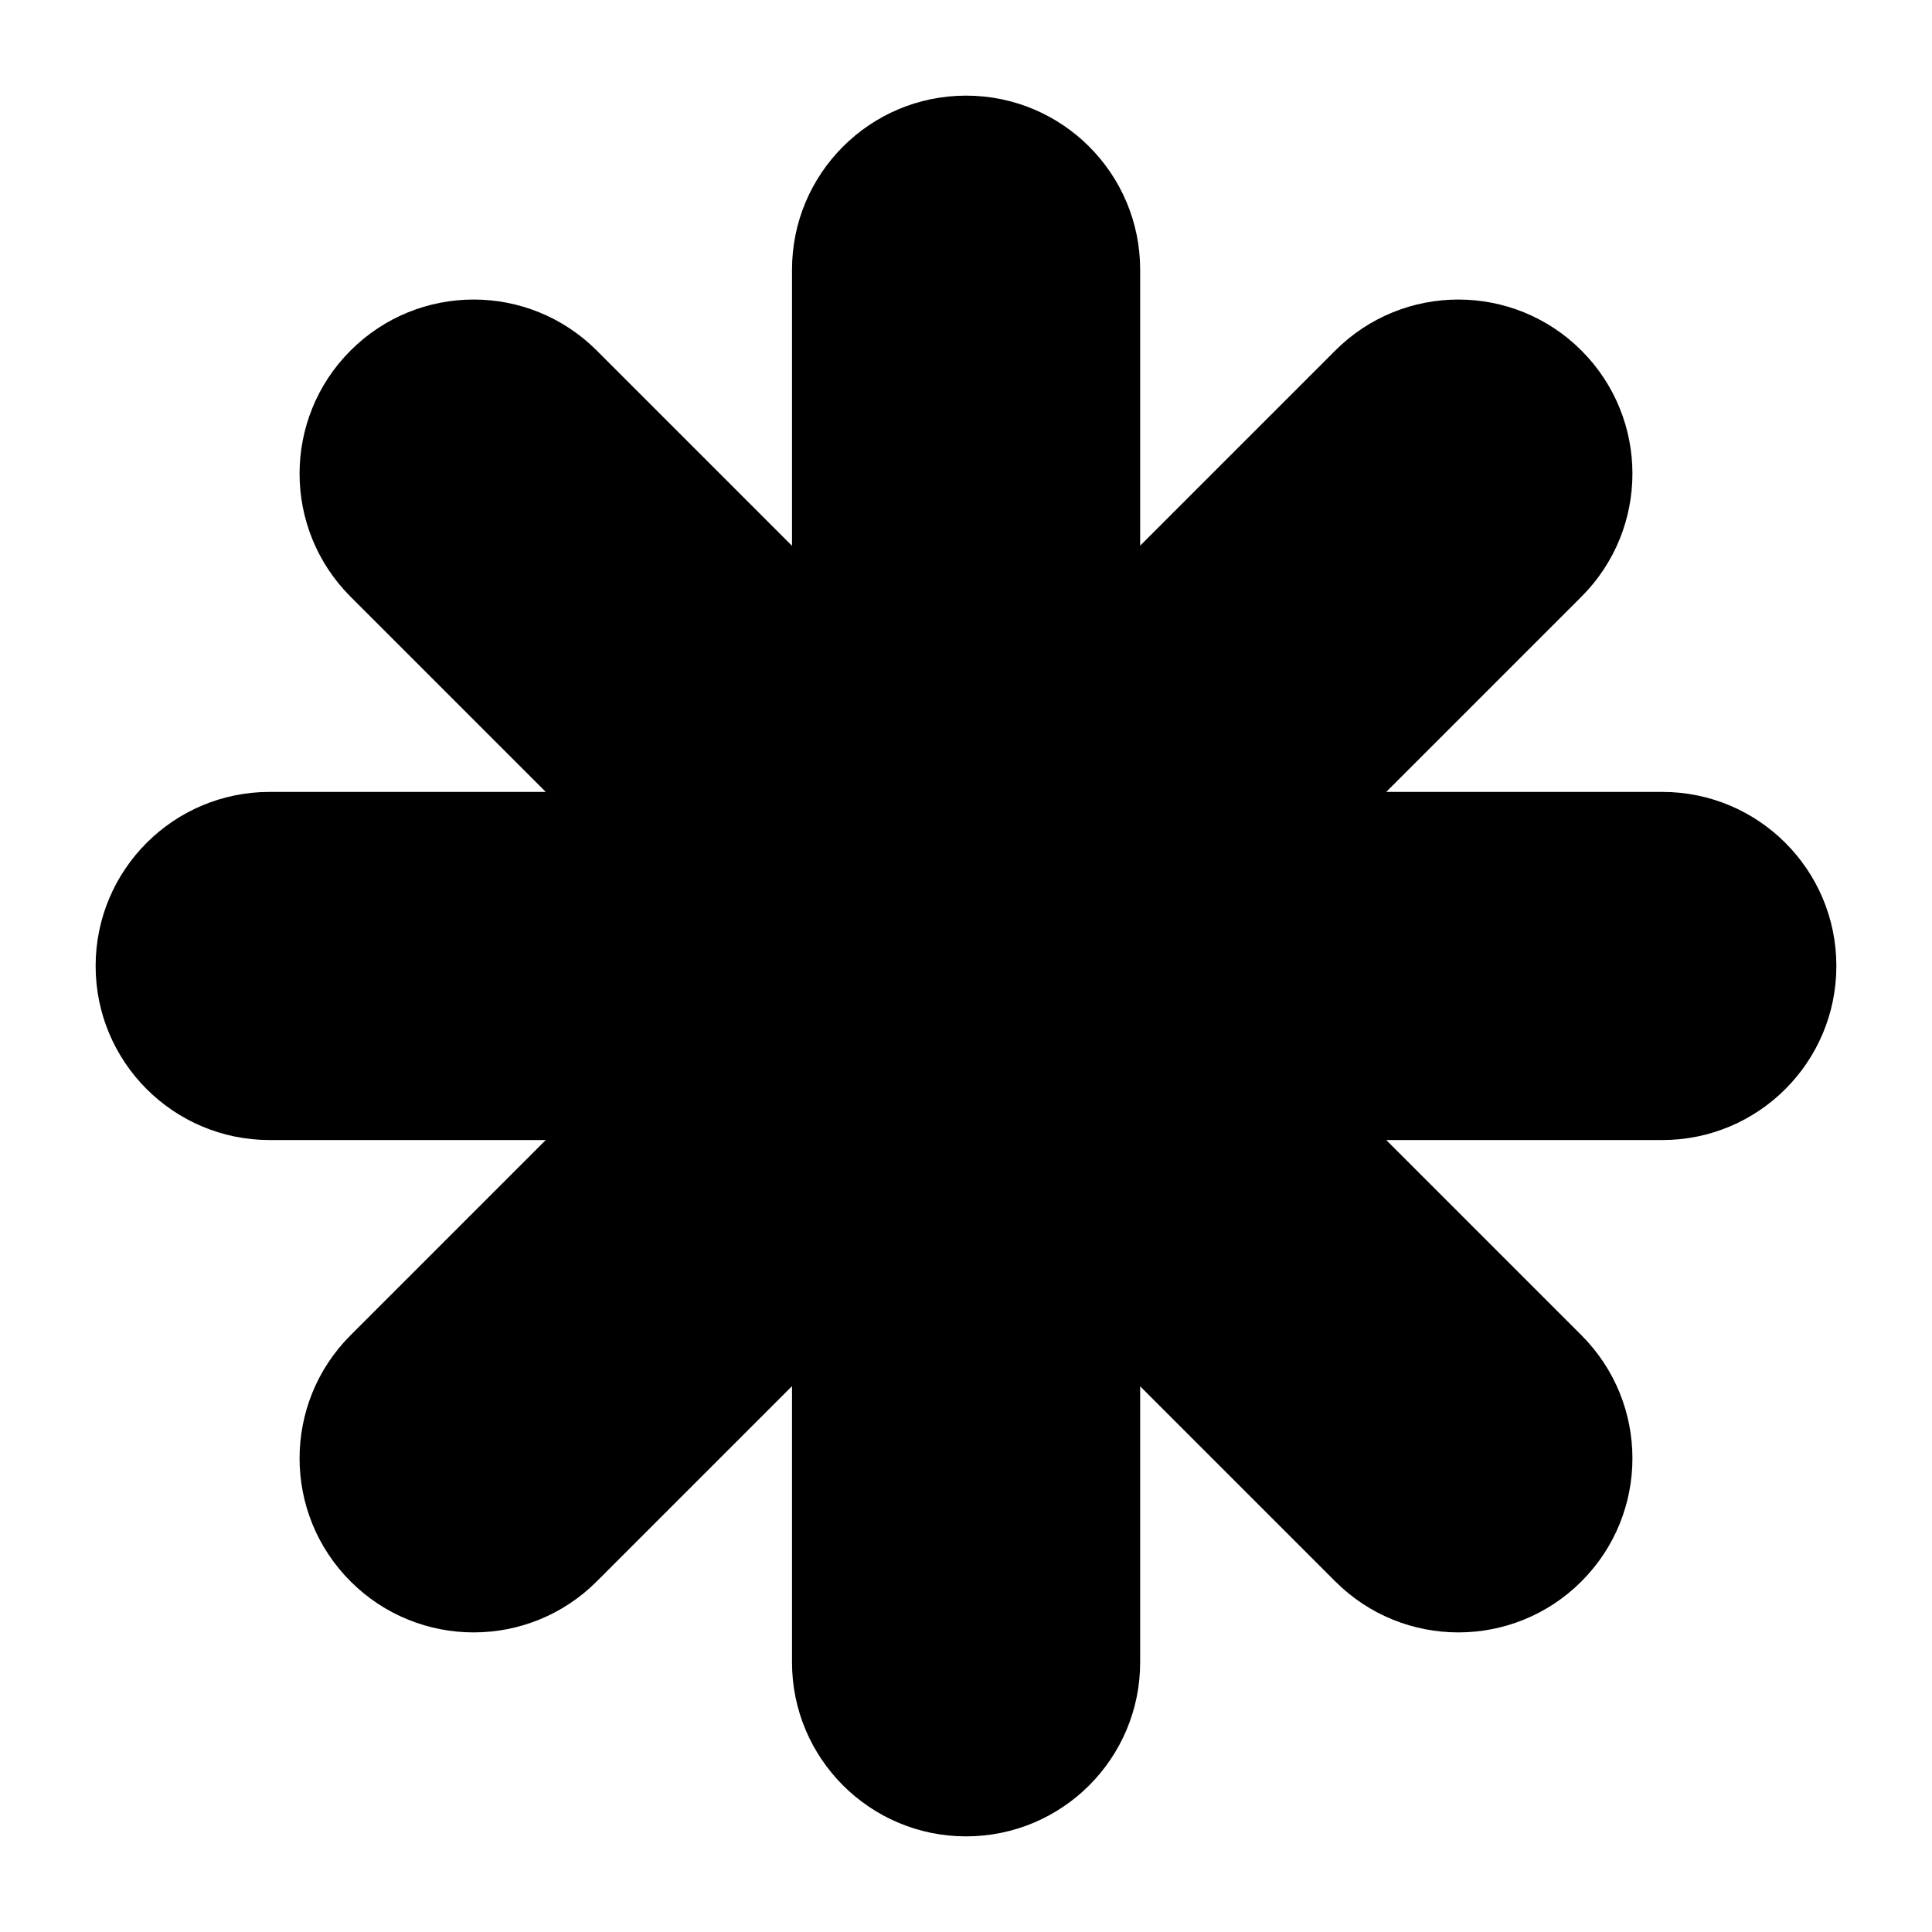 <svg xmlns="http://www.w3.org/2000/svg" viewBox="0 0 500 500">
  <g transform="matrix(3.604, 0, 0, 3.604, 82.845, 39.699)" style="transform-origin: 167.155px 210.301px;">
    <path d="M 167.161 272.801 C 160.257 272.801 154.661 267.205 154.661 260.301 L 154.661 240.471 L 140.639 254.493 C 135.757 259.375 127.843 259.375 122.961 254.493 C 118.079 249.612 118.079 241.698 122.961 236.816 L 136.977 222.799 L 117.156 222.799 C 110.251 222.799 104.655 217.203 104.655 210.299 C 104.655 203.396 110.251 197.799 117.155 197.8 L 136.978 197.8 L 122.961 183.783 C 118.079 178.901 118.079 170.987 122.961 166.105 C 127.843 161.223 135.757 161.223 140.639 166.105 L 154.661 180.128 L 154.661 160.301 C 154.661 153.397 160.257 147.801 167.161 147.801 C 174.065 147.801 179.661 153.397 179.661 160.301 L 179.661 180.116 L 193.672 166.105 C 198.554 161.223 206.468 161.223 211.349 166.105 C 216.231 170.987 216.231 178.901 211.349 183.783 L 197.332 197.8 L 217.155 197.8 C 224.059 197.799 229.656 203.396 229.655 210.299 C 229.656 217.203 224.059 222.799 217.155 222.799 L 197.333 222.799 L 211.349 236.816 C 216.231 241.698 216.231 249.612 211.349 254.493 C 206.468 259.375 198.554 259.375 193.672 254.493 L 179.661 240.483 L 179.661 260.301 C 179.661 267.205 174.065 272.801 167.161 272.801 Z" style="stroke-width: 1;"></path>
  </g>
</svg>